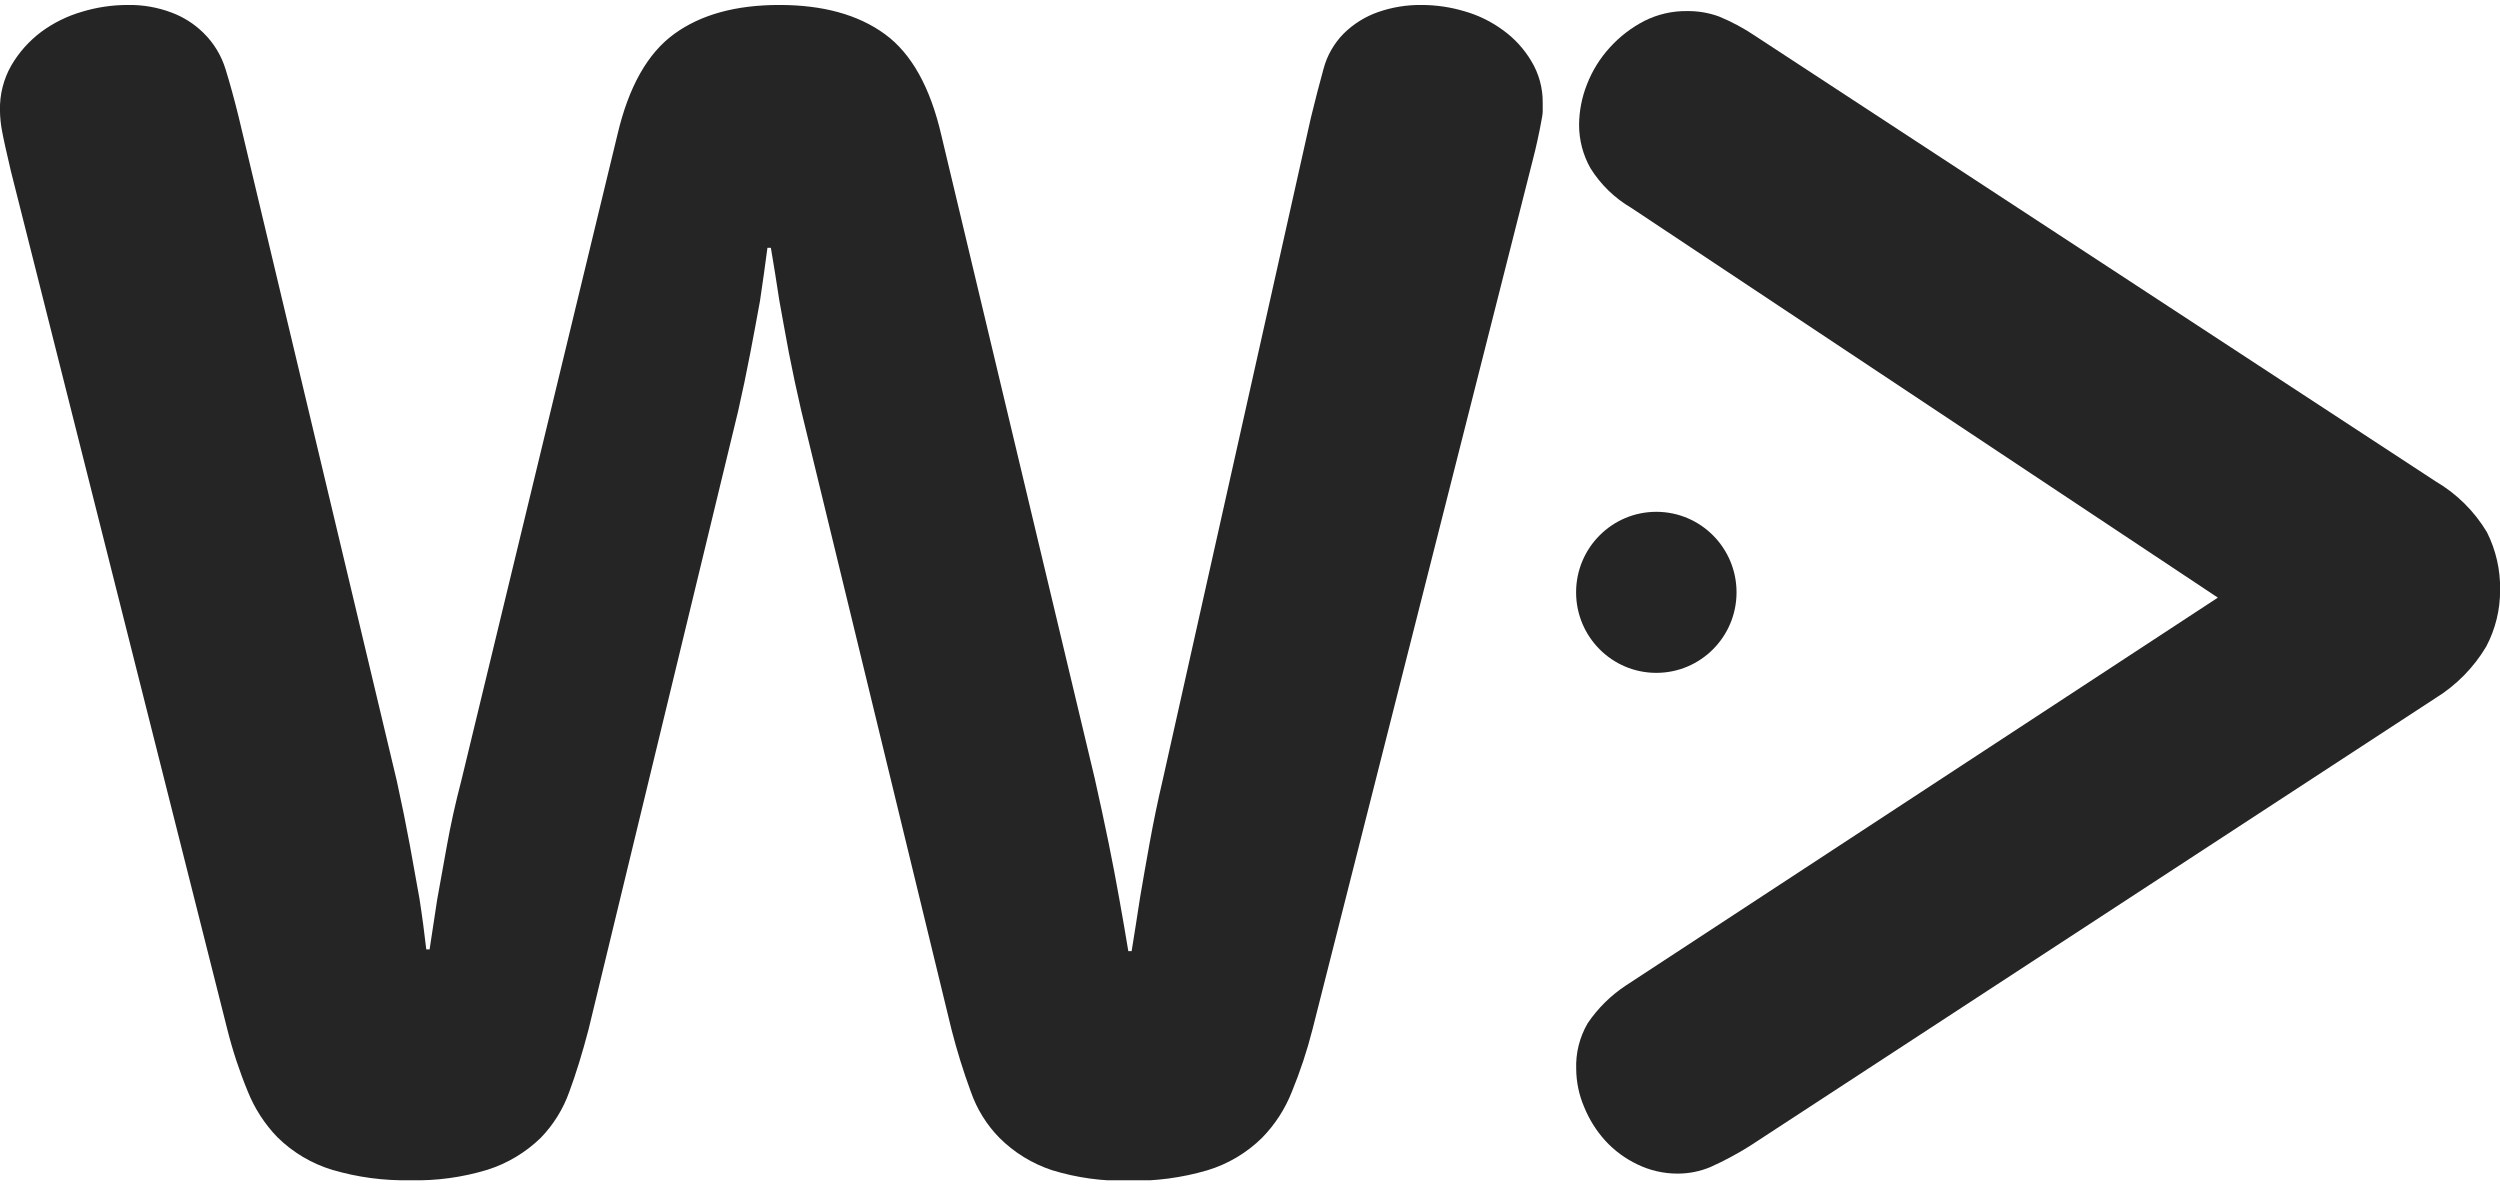 <svg width="251" height="119" viewBox="0 0 251 119" fill="none" xmlns="http://www.w3.org/2000/svg">
<g clip-path="url(#clip0_121:116)">
<path d="M1.089 17.164C0.641 15.246 0.341 13.907 0.203 13.144C0.073 12.459 0.003 11.763 -0.004 11.066C-0.038 9.483 0.359 7.921 1.147 6.55C1.913 5.246 2.93 4.107 4.138 3.2C5.374 2.289 6.761 1.605 8.234 1.179C9.727 0.727 11.278 0.497 12.837 0.498C14.333 0.473 15.82 0.732 17.221 1.26C18.417 1.704 19.507 2.397 20.419 3.293C21.459 4.309 22.227 5.572 22.651 6.965C23.081 8.351 23.518 9.945 23.963 11.747L39.841 78.41C40.347 80.72 40.784 82.876 41.153 84.878C41.509 86.876 41.843 88.666 42.119 90.248C42.407 92.108 42.625 93.805 42.798 95.318H43.132C43.362 93.852 43.603 92.188 43.891 90.329L44.858 84.959C45.226 82.903 45.709 80.685 46.33 78.318L61.99 13.525C63.11 8.736 65.004 5.368 67.674 3.42C70.343 1.472 73.868 0.498 78.247 0.498C82.627 0.498 86.156 1.472 88.833 3.42C91.51 5.368 93.404 8.763 94.517 13.606L109.911 78.156C110.418 80.412 110.882 82.568 111.304 84.624C111.718 86.679 112.075 88.527 112.362 90.167C112.696 92.027 113.007 93.805 113.283 95.492H113.616C113.904 93.748 114.18 91.934 114.468 90.075C114.744 88.446 115.066 86.61 115.434 84.577C115.802 82.545 116.228 80.466 116.734 78.318L131.611 11.828C132.06 9.968 132.486 8.363 132.877 6.931C133.231 5.588 133.929 4.362 134.902 3.374C135.88 2.406 137.058 1.669 138.354 1.214C139.752 0.726 141.223 0.484 142.703 0.498C144.172 0.498 145.633 0.712 147.041 1.133C148.436 1.532 149.749 2.177 150.918 3.039C152.057 3.864 153.016 4.913 153.737 6.122C154.505 7.384 154.903 8.837 154.888 10.315C154.888 10.592 154.888 10.892 154.888 11.193C154.888 11.493 154.796 11.886 154.715 12.348C154.635 12.809 154.52 13.352 154.382 13.999C154.244 14.646 154.059 15.431 153.829 16.309L131.773 103.357C131.23 105.49 130.538 107.581 129.702 109.616C129.022 111.342 128.005 112.913 126.71 114.236C125.174 115.75 123.294 116.868 121.233 117.493C118.664 118.248 115.994 118.603 113.317 118.544C110.72 118.609 108.128 118.254 105.643 117.493C103.645 116.839 101.829 115.723 100.339 114.236C99.056 112.927 98.078 111.35 97.474 109.616C96.719 107.565 96.07 105.475 95.529 103.357L80.434 41.186C79.989 39.269 79.578 37.344 79.202 35.412C78.846 33.471 78.512 31.704 78.236 30.122C77.96 28.262 77.672 26.519 77.396 24.879H77.051C76.832 26.576 76.579 28.343 76.303 30.214C76.015 31.797 75.693 33.541 75.325 35.458C74.957 37.375 74.554 39.315 74.105 41.29L59.09 103.357C58.469 105.728 57.825 107.815 57.157 109.616C56.544 111.345 55.567 112.921 54.292 114.236C52.778 115.71 50.942 116.81 48.931 117.447C46.418 118.211 43.8 118.566 41.176 118.498C38.526 118.552 35.883 118.198 33.34 117.447C31.28 116.819 29.402 115.702 27.863 114.19C26.576 112.86 25.56 111.291 24.872 109.57C24.034 107.537 23.346 105.445 22.812 103.31L1.089 17.164Z" fill="#252525"/>
<path d="M163.785 20.873C162.119 19.902 160.714 18.538 159.689 16.9C158.933 15.566 158.537 14.058 158.539 12.523C158.551 11.134 158.82 9.759 159.333 8.469C159.863 7.1 160.643 5.843 161.634 4.762C162.617 3.676 163.786 2.776 165.086 2.105C166.42 1.432 167.896 1.092 169.389 1.112C170.467 1.1 171.538 1.279 172.553 1.643C173.854 2.174 175.095 2.84 176.258 3.63L244.533 48.326C246.651 49.567 248.423 51.322 249.688 53.431C250.587 55.221 251.041 57.202 251.011 59.206C251.025 61.194 250.546 63.154 249.619 64.911C248.364 67.022 246.619 68.797 244.533 70.085L175.694 115.047C174.422 115.848 173.096 116.558 171.724 117.172C170.678 117.61 169.556 117.834 168.422 117.83C167.028 117.832 165.651 117.517 164.395 116.906C163.174 116.326 162.076 115.514 161.162 114.516C160.264 113.521 159.547 112.376 159.045 111.132C158.534 109.938 158.264 108.654 158.251 107.355C158.188 105.736 158.587 104.133 159.402 102.735C160.418 101.231 161.72 99.944 163.233 98.947L222.672 60.002L163.785 20.873Z" fill="#252525"/>
<path d="M166.294 67.555C170.742 67.555 174.348 63.935 174.348 59.471C174.348 55.006 170.742 51.386 166.294 51.386C161.846 51.386 158.24 55.006 158.24 59.471C158.24 63.935 161.846 67.555 166.294 67.555Z" fill="#252525"/>
</g>
<defs>
<clipPath id="clip0_121:116">
<rect width="251" height="118" fill="white" transform="translate(0 0.5)"/>
</clipPath>
</defs>
</svg>
